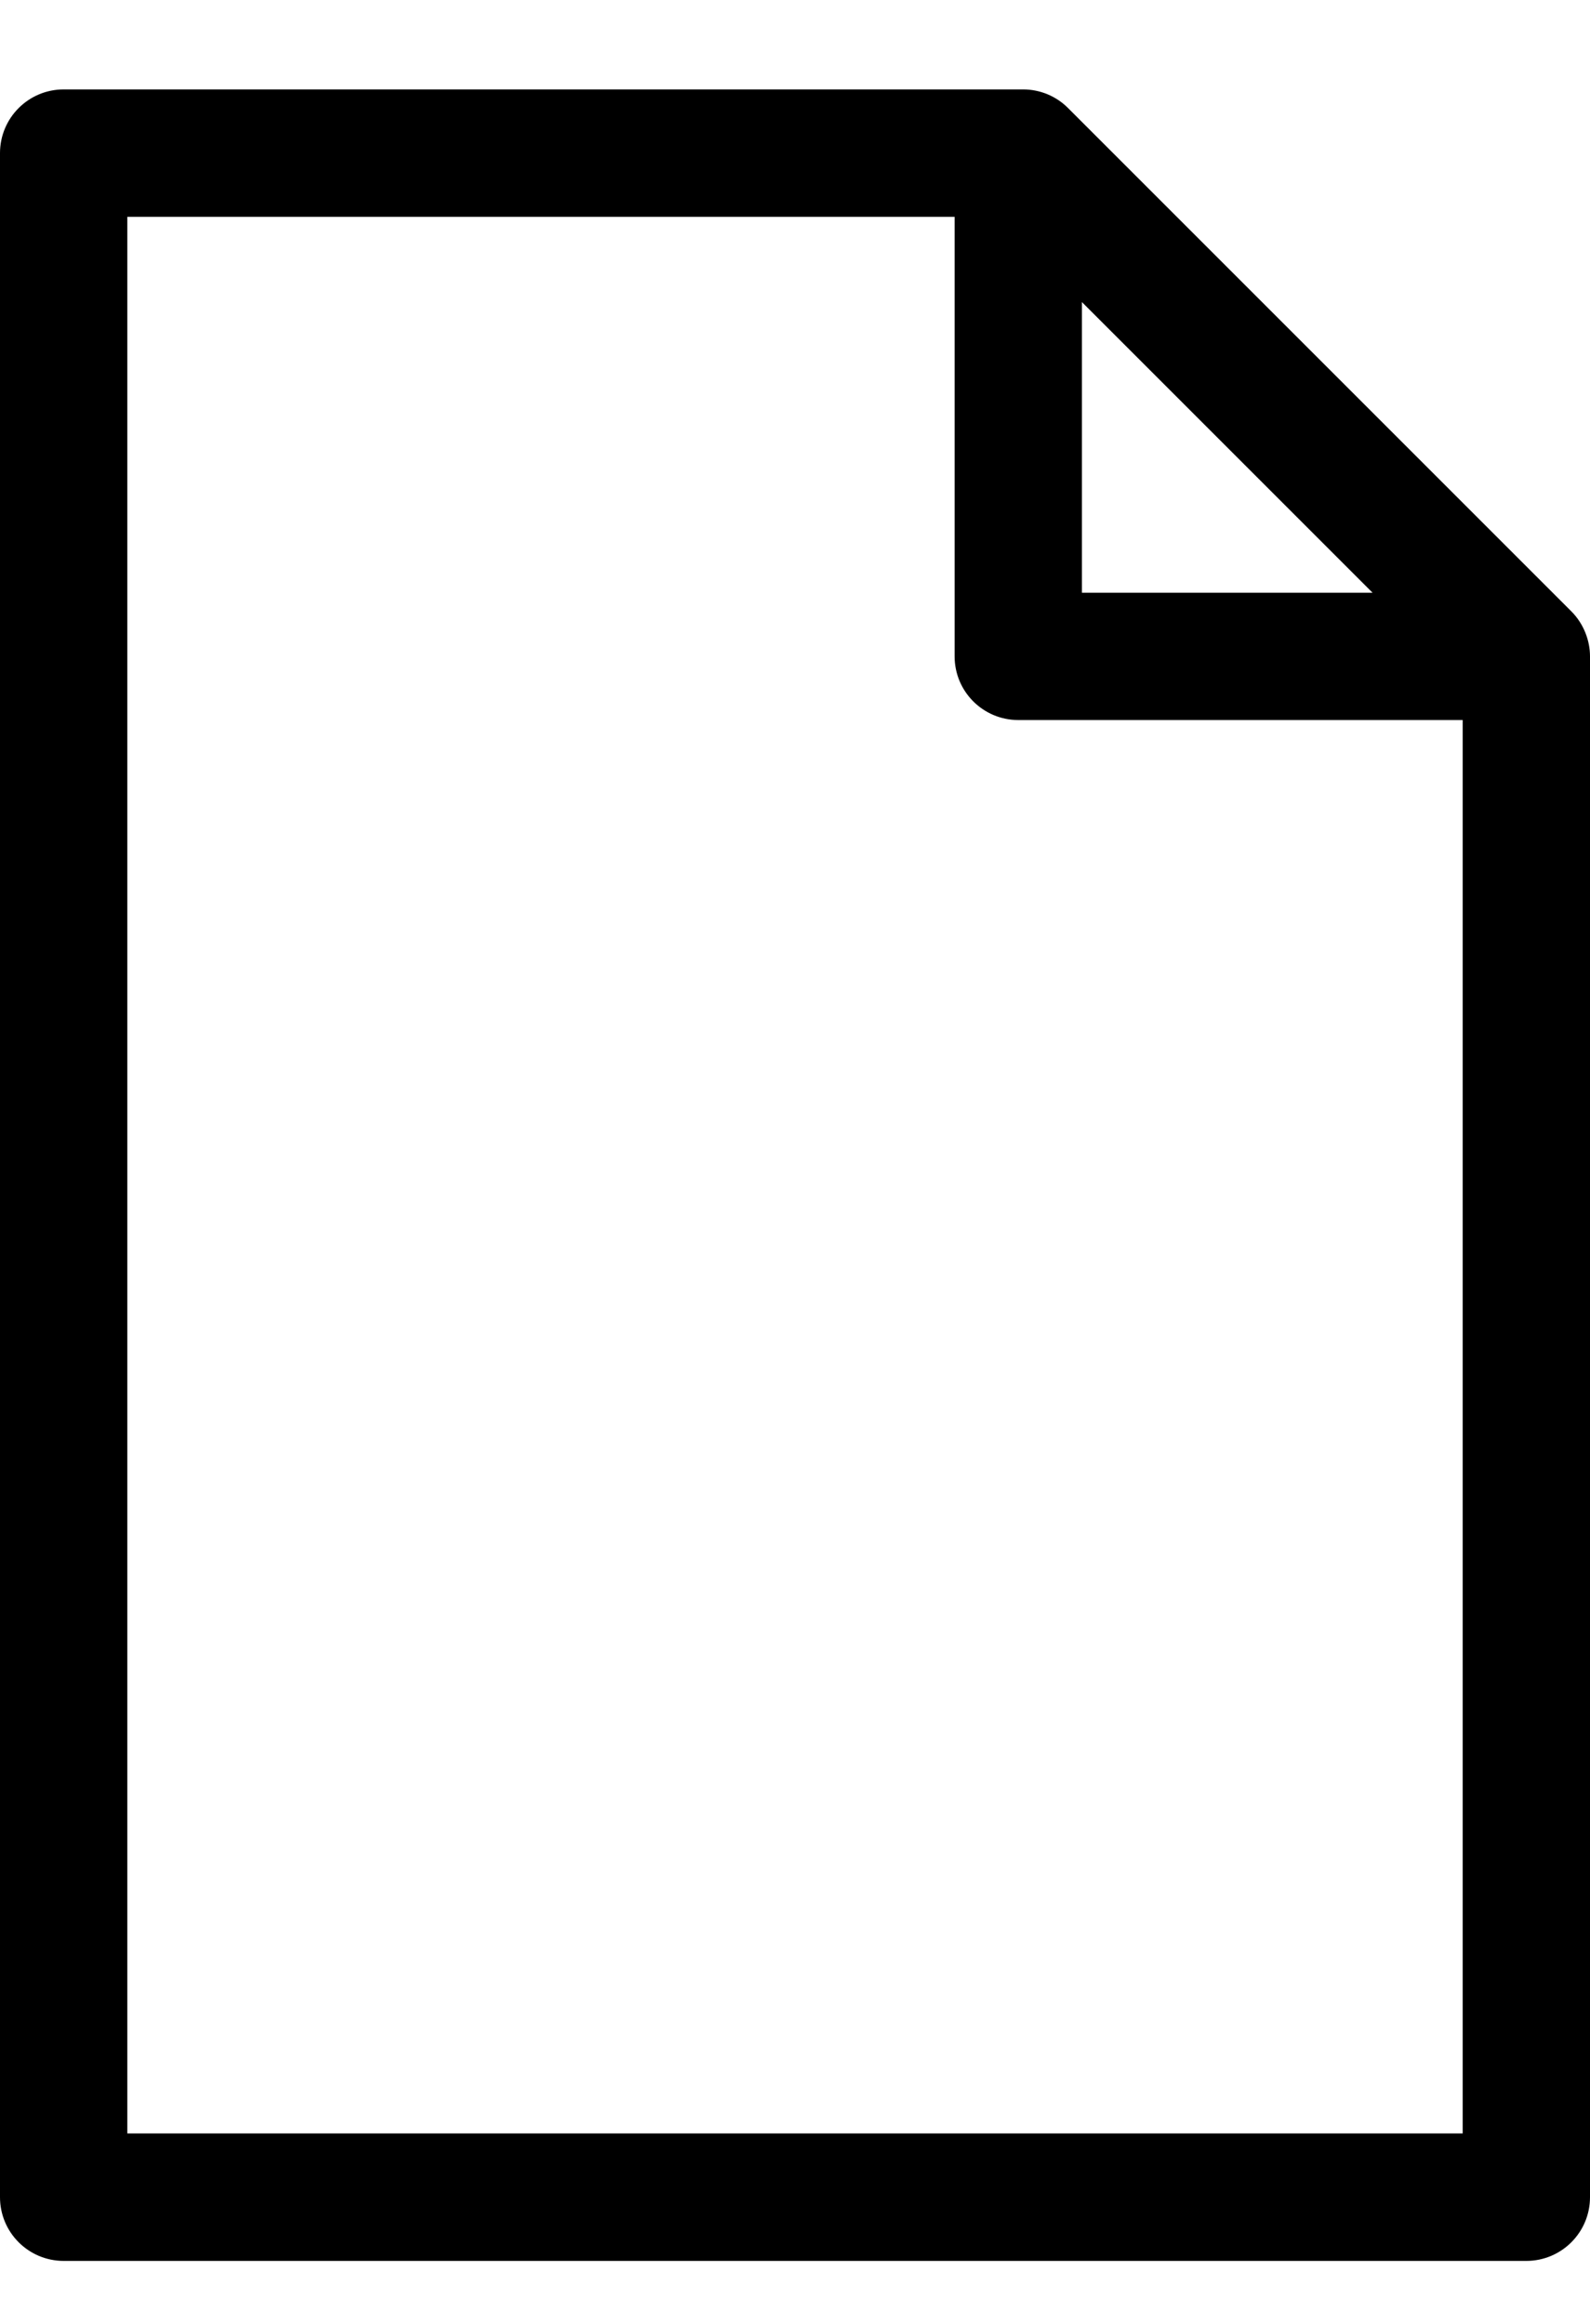<svg width="13" height="19" viewBox="0 0 13 19" fill="none" xmlns="http://www.w3.org/2000/svg">
<path d="M13 5.366V17.964C13 18.252 12.767 18.485 12.479 18.485H0.521C0.233 18.485 0 18.252 0 17.964V1.252C3.43323e-05 0.964 0.233 0.731 0.521 0.731H8.365C8.503 0.731 8.636 0.786 8.733 0.884L12.847 4.998C12.952 5.103 13 5.242 13 5.366ZM8.846 2.47V4.846H11.222L8.846 2.47ZM1.041 17.443H11.959V5.887H8.326C8.038 5.887 7.805 5.654 7.805 5.366V1.773H1.041V17.443Z" fill="black"/>
</svg>
